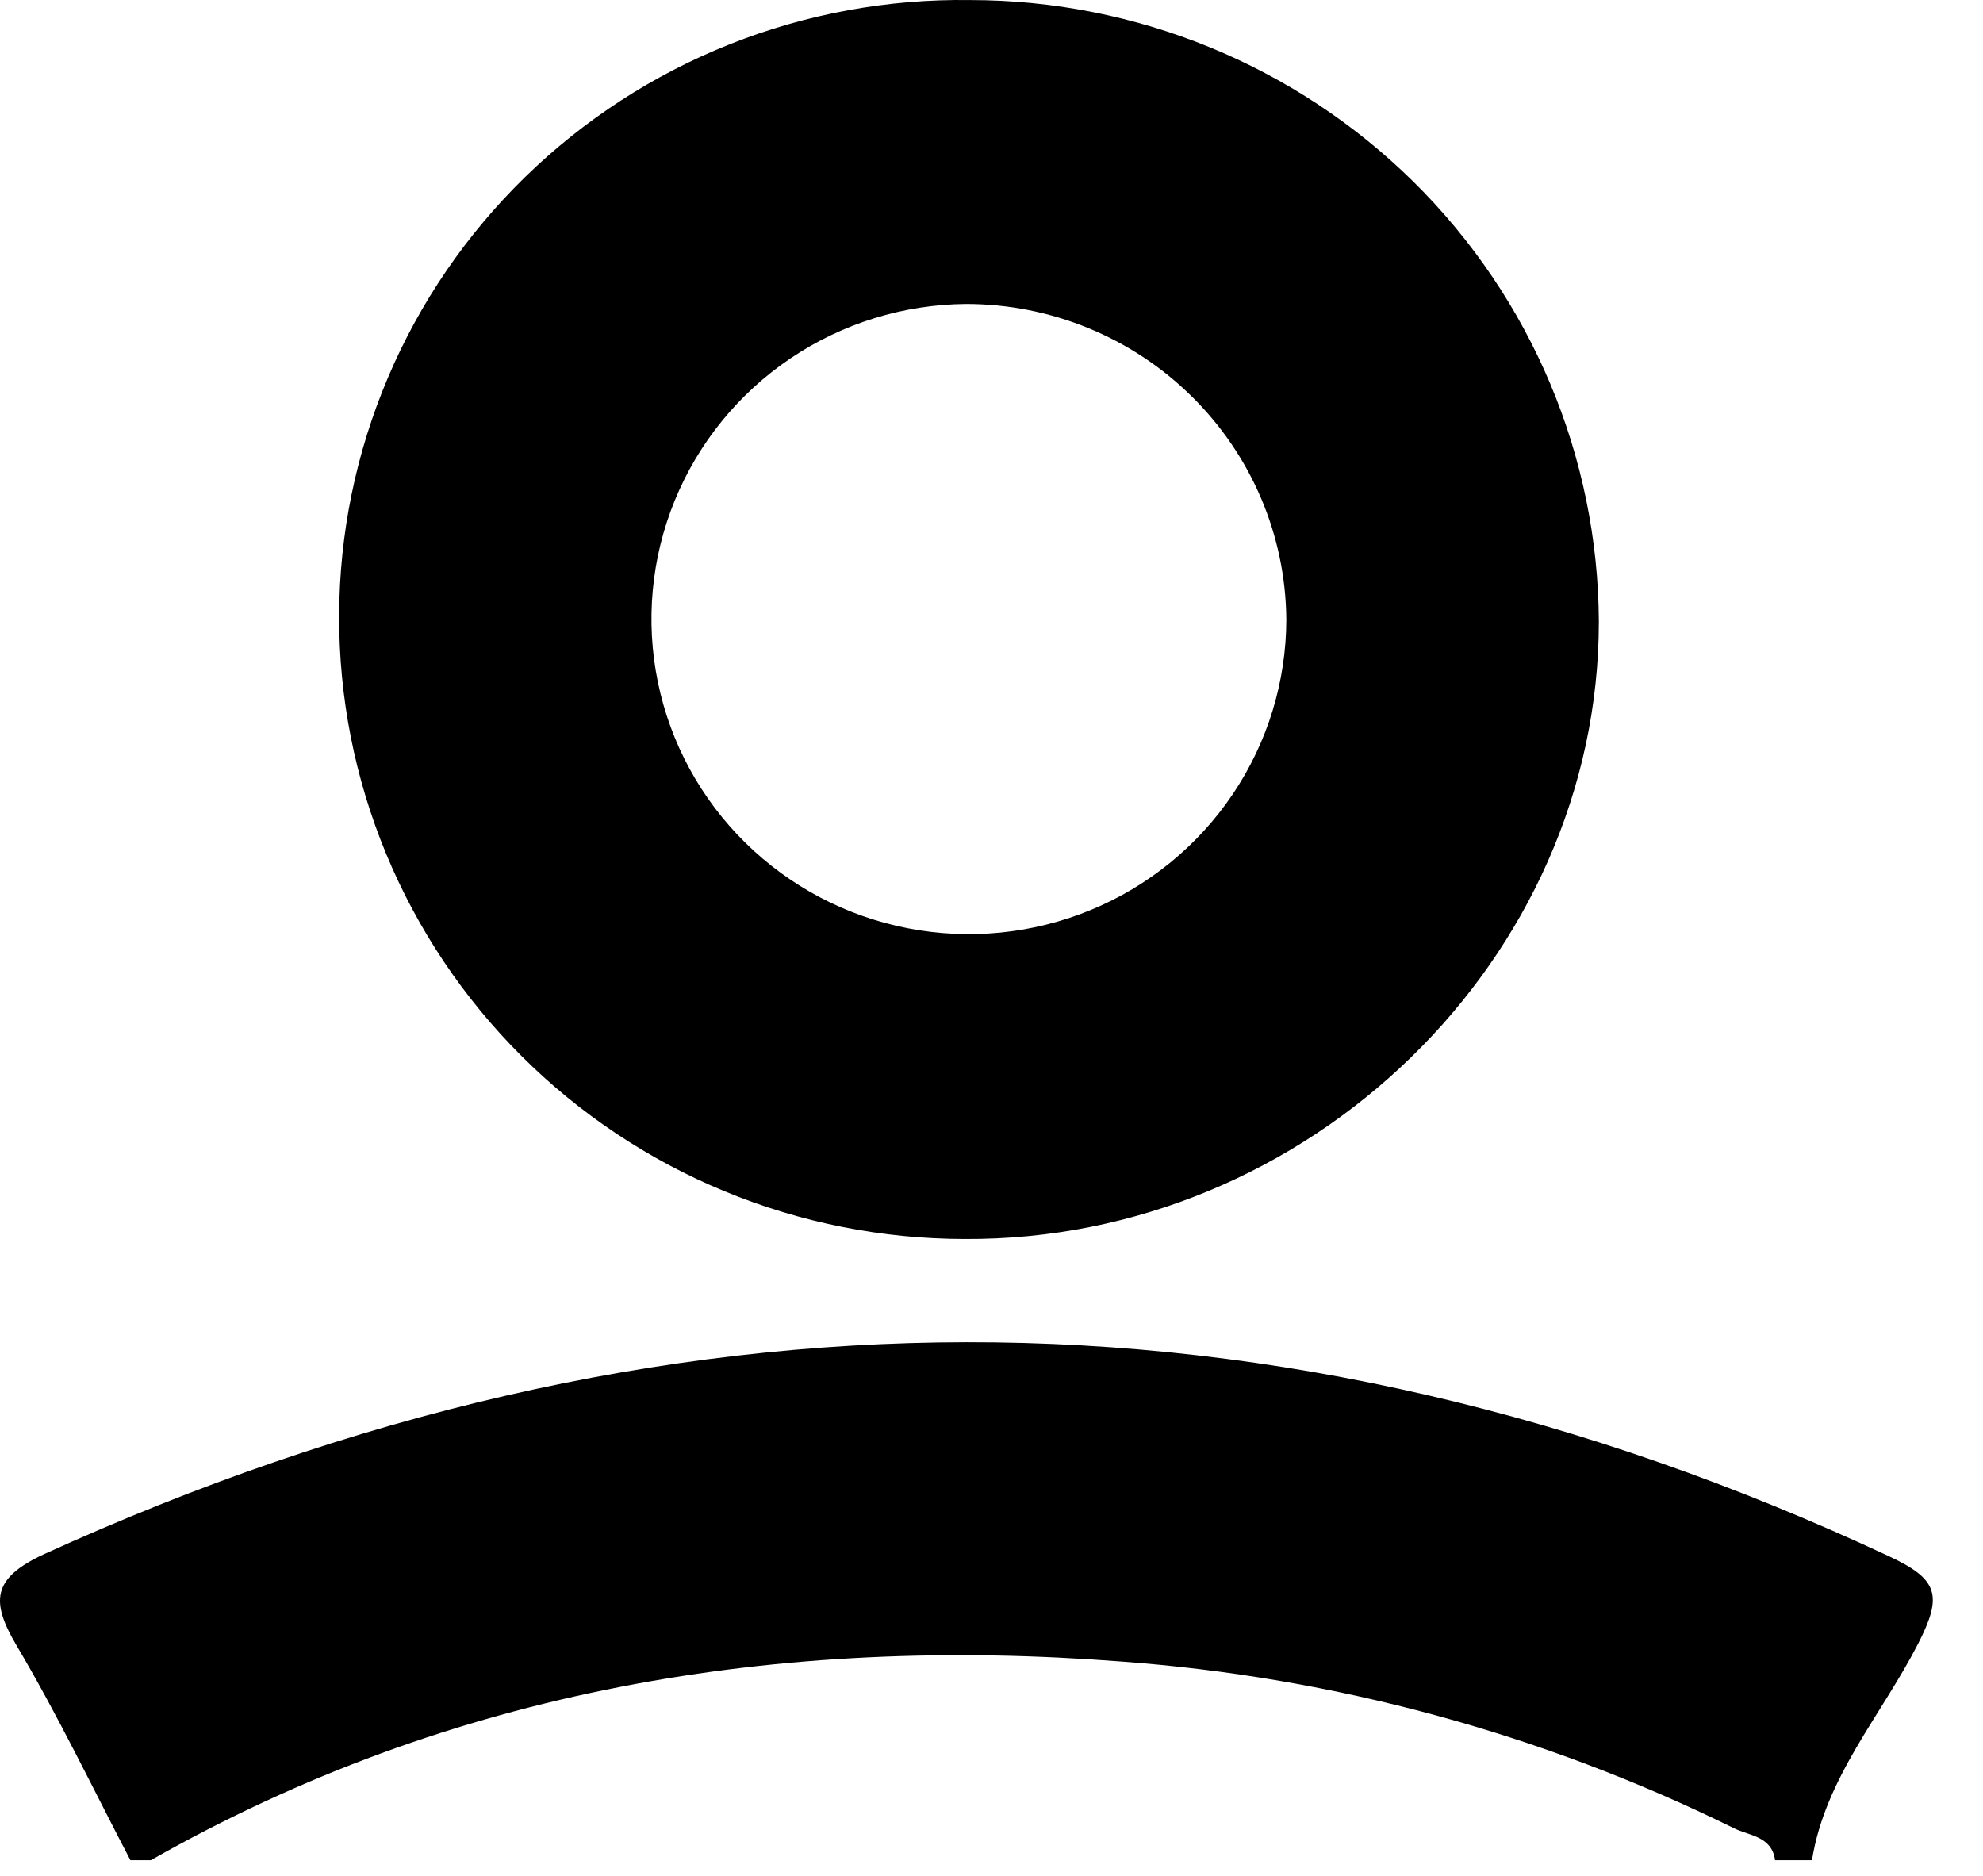 <svg width="37" height="35" viewBox="0 0 37 35" fill="none" xmlns="http://www.w3.org/2000/svg">
<path d="M6.328 11.486C6.332 9.962 6.641 8.454 7.237 7.049C7.832 5.645 8.703 4.371 9.798 3.303C10.893 2.235 12.191 1.393 13.616 0.826C15.041 0.259 16.566 -0.021 18.101 0.001C21.203 0.002 24.178 1.223 26.377 3.395C28.575 5.568 29.817 8.516 29.832 11.596C29.832 17.895 24.419 23.154 17.995 23.117C16.459 23.115 14.939 22.813 13.521 22.227C12.103 21.642 10.815 20.784 9.731 19.703C8.648 18.623 7.789 17.341 7.205 15.931C6.621 14.521 6.323 13.011 6.328 11.486V11.486ZM24.001 11.559C23.989 9.993 23.353 8.496 22.233 7.393C21.114 6.29 19.6 5.671 18.023 5.671C16.854 5.681 15.714 6.035 14.748 6.687C13.781 7.34 13.031 8.261 12.591 9.336C12.151 10.41 12.041 11.59 12.275 12.727C12.509 13.864 13.076 14.906 13.906 15.723C14.735 16.54 15.79 17.096 16.937 17.319C18.084 17.543 19.271 17.424 20.351 16.979C21.43 16.534 22.352 15.782 23.002 14.817C23.651 13.853 23.999 12.719 24.001 11.559V11.559Z" fill="black"/>
<path d="M2.433 34.707C1.734 33.37 1.081 32.005 0.313 30.708C-0.179 29.878 -0.147 29.449 0.814 29.001C12.311 23.761 23.771 23.674 35.249 29.038C36.169 29.467 36.251 29.768 35.787 30.672C35.106 32 34.053 33.169 33.809 34.707H33.12C33.06 34.251 32.623 34.251 32.342 34.105C28.776 32.348 24.899 31.293 20.929 31.001C14.541 30.508 8.439 31.512 2.815 34.707H2.433Z" fill="black"/>
</svg>
